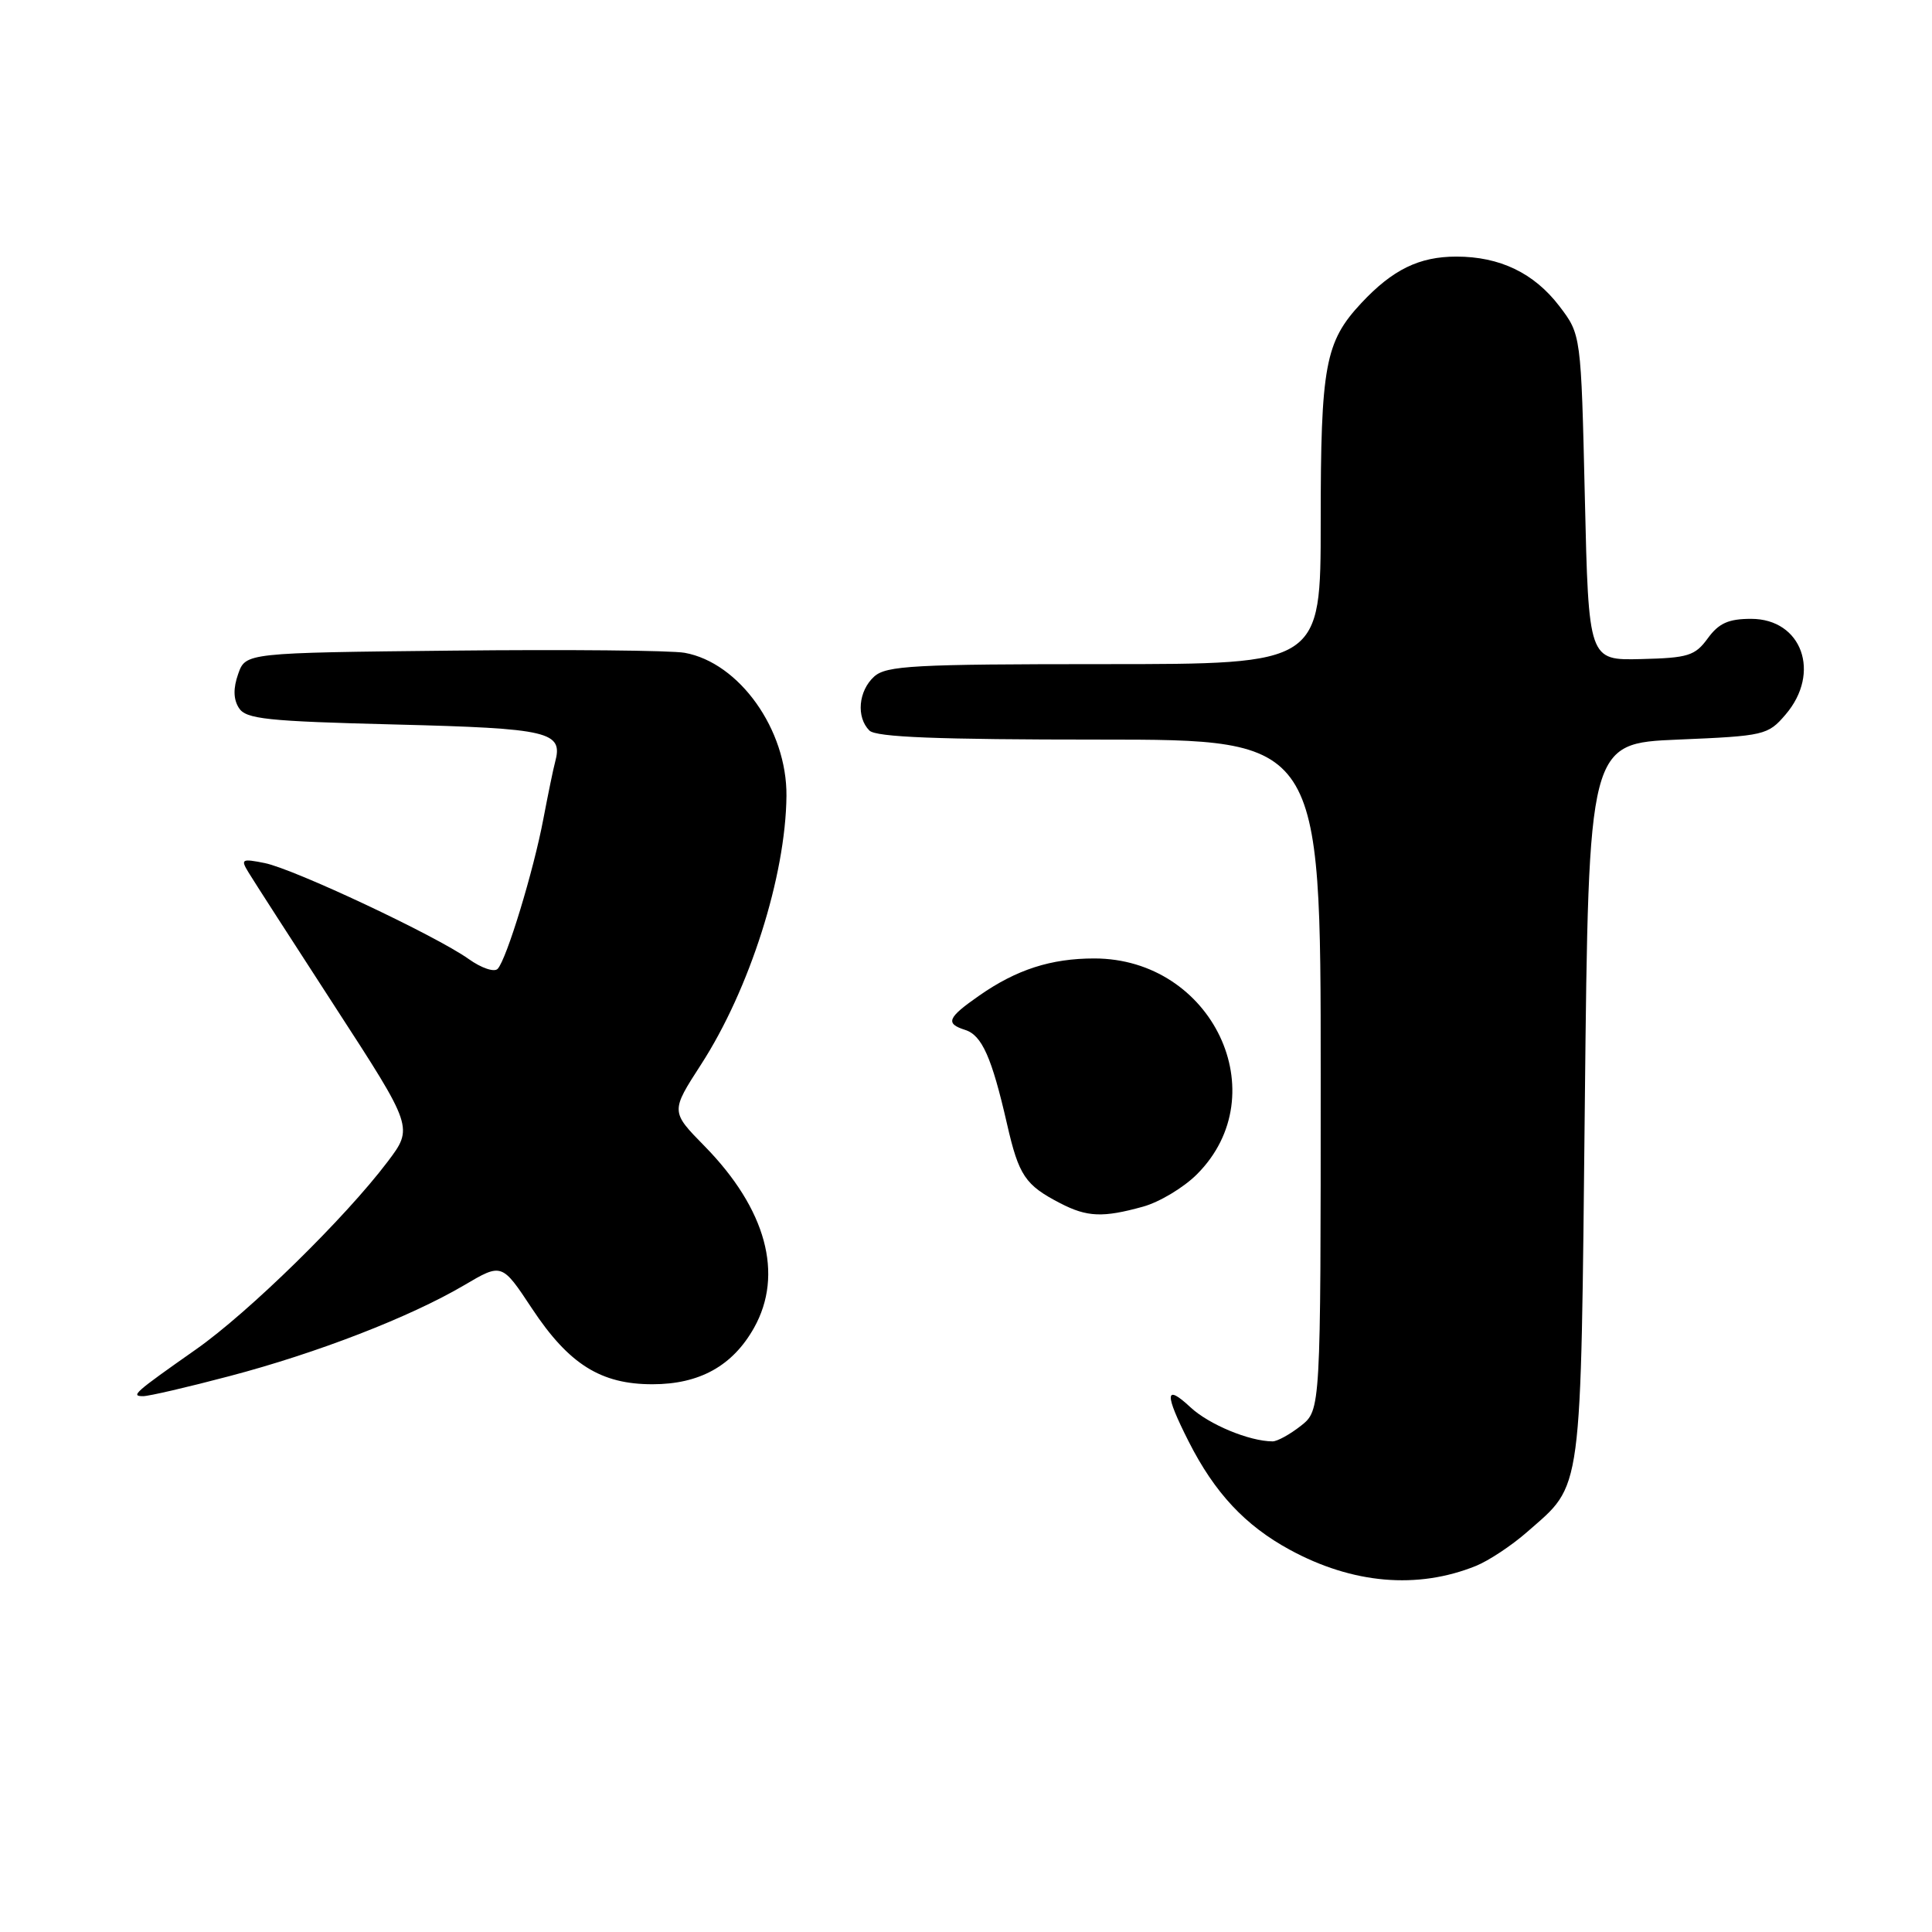 <?xml version="1.0" encoding="UTF-8" standalone="no"?>
<!DOCTYPE svg PUBLIC "-//W3C//DTD SVG 1.1//EN" "http://www.w3.org/Graphics/SVG/1.1/DTD/svg11.dtd" >
<svg xmlns="http://www.w3.org/2000/svg" xmlns:xlink="http://www.w3.org/1999/xlink" version="1.1" viewBox="0 0 256 256">
 <g >
 <path fill="currentColor"
d=" M 195.57 207.49 C 197.26 206.81 200.32 204.78 202.37 202.98 C 209.76 196.49 209.44 198.87 210.00 146.00 C 210.50 98.50 210.50 98.50 222.34 98.00 C 233.80 97.52 234.26 97.41 236.59 94.69 C 241.34 89.16 238.77 82.00 232.03 82.00 C 229.03 82.00 227.75 82.58 226.29 84.58 C 224.60 86.90 223.68 87.18 217.45 87.33 C 210.50 87.50 210.50 87.50 210.00 65.92 C 209.50 44.34 209.50 44.34 206.62 40.56 C 203.27 36.18 198.74 34.00 192.98 34.00 C 188.05 34.00 184.53 35.72 180.38 40.16 C 175.58 45.30 175.00 48.44 175.00 69.15 C 175.00 88.00 175.00 88.00 146.33 88.00 C 121.05 88.00 117.44 88.20 115.83 89.65 C 113.74 91.55 113.43 95.03 115.20 96.80 C 116.08 97.68 124.24 98.00 145.70 98.00 C 175.00 98.00 175.00 98.00 175.00 142.43 C 175.00 186.85 175.00 186.85 172.37 188.93 C 170.92 190.07 169.23 191.00 168.62 190.99 C 165.55 190.98 160.20 188.76 157.75 186.48 C 154.34 183.30 154.27 184.62 157.50 191.00 C 160.95 197.81 164.98 202.13 170.90 205.35 C 179.22 209.88 187.83 210.62 195.57 207.49 Z  M 30.42 182.34 C 42.05 179.28 54.32 174.52 61.50 170.30 C 66.50 167.35 66.50 167.35 70.50 173.40 C 75.38 180.77 79.61 183.43 86.46 183.42 C 92.70 183.42 97.08 180.98 99.91 175.95 C 103.88 168.87 101.53 160.21 93.38 151.89 C 88.86 147.29 88.86 147.29 92.90 141.04 C 99.34 131.07 104.11 116.07 104.21 105.46 C 104.29 96.69 97.97 87.81 90.72 86.50 C 88.95 86.18 75.14 86.05 60.02 86.21 C 32.55 86.50 32.55 86.50 31.56 89.30 C 30.89 91.20 30.92 92.65 31.65 93.80 C 32.57 95.28 35.31 95.57 52.40 96.00 C 72.88 96.52 74.65 96.94 73.55 101.00 C 73.32 101.83 72.63 105.20 72.00 108.50 C 70.71 115.36 67.14 127.08 65.95 128.37 C 65.51 128.86 63.79 128.28 62.11 127.08 C 57.74 123.97 38.98 115.15 35.07 114.36 C 32.02 113.75 31.86 113.85 32.93 115.60 C 33.56 116.65 38.74 124.68 44.43 133.46 C 54.78 149.41 54.78 149.41 51.34 153.96 C 45.73 161.38 32.97 173.88 26.00 178.78 C 17.77 184.56 17.28 185.00 18.97 185.00 C 19.72 185.00 24.87 183.81 30.42 182.34 Z  M 151.45 159.89 C 153.63 159.29 156.84 157.36 158.60 155.60 C 169.20 145.00 160.64 127.00 144.99 127.00 C 139.27 127.00 134.70 128.47 129.77 131.91 C 125.53 134.86 125.22 135.62 127.89 136.47 C 130.11 137.17 131.42 140.12 133.43 148.91 C 135.00 155.79 135.84 157.03 140.50 159.44 C 144.06 161.28 146.15 161.36 151.45 159.89 Z "/>
</g>
</svg>